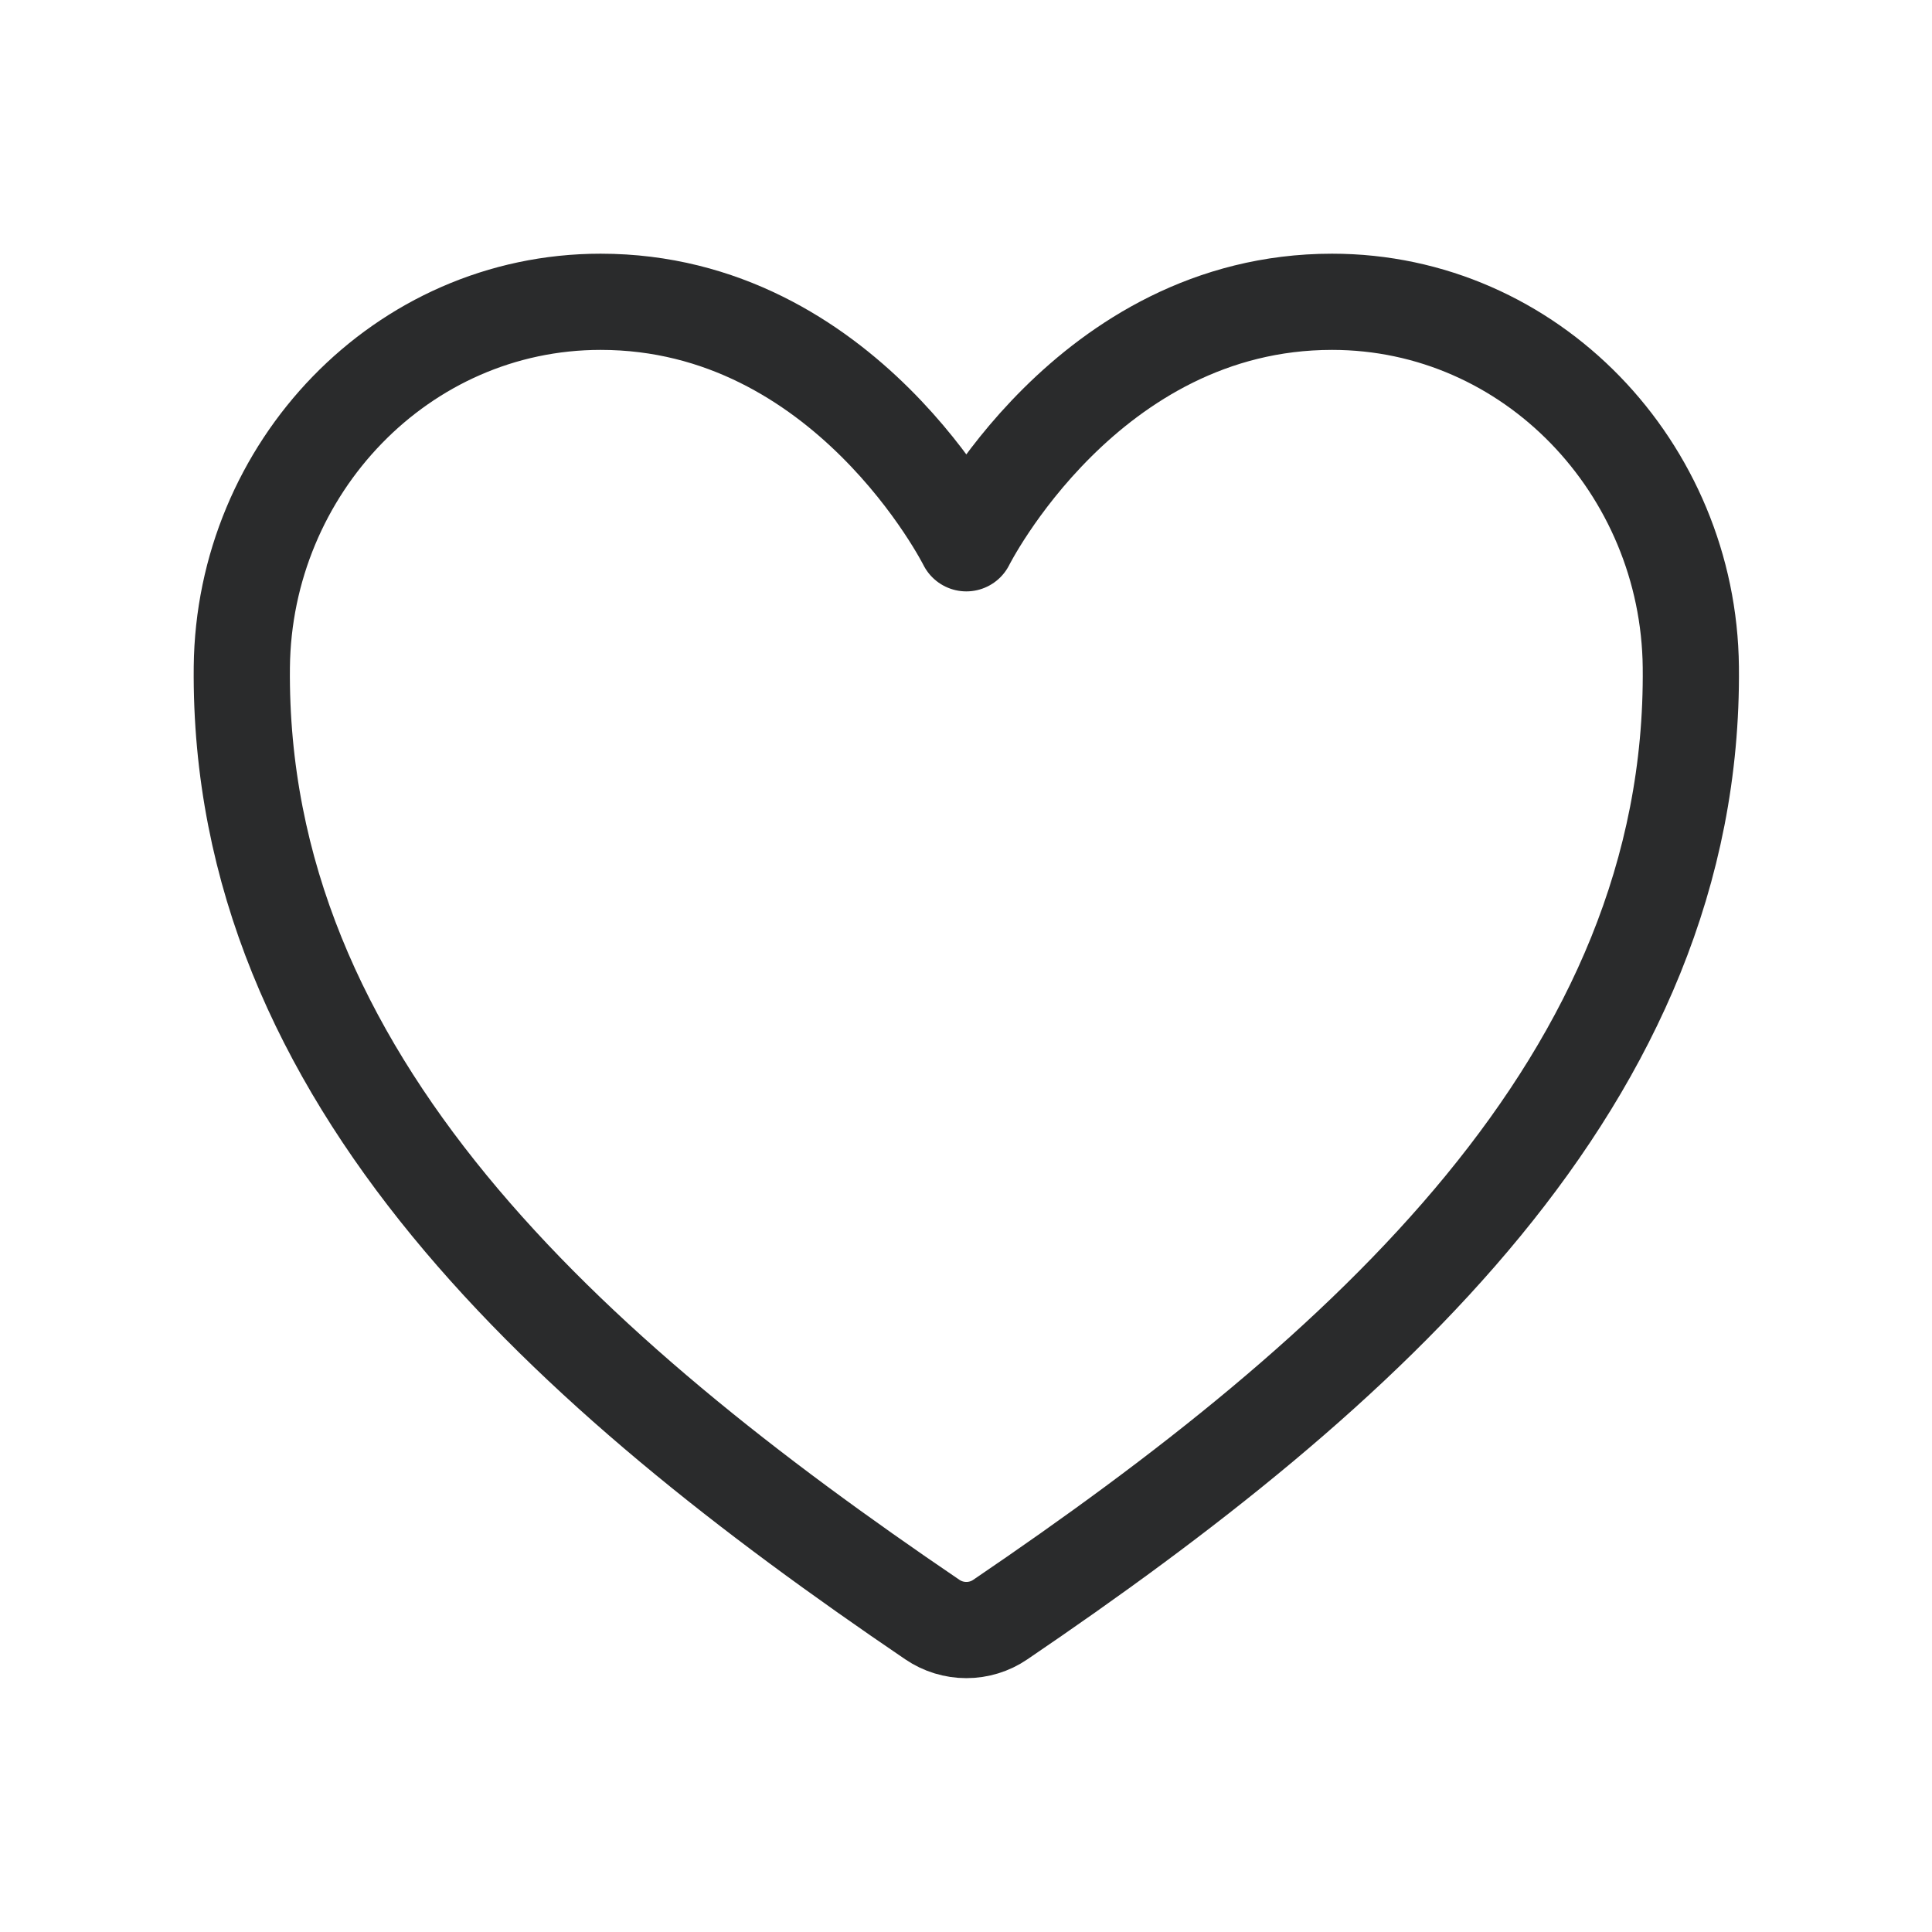 <svg width="24" height="24" viewBox="0 0 24 24" fill="none" xmlns="http://www.w3.org/2000/svg">
<path d="M16.547 3.749C13.504 3.749 12.004 6.749 12.004 6.749C12.004 6.749 10.504 3.749 7.461 3.749C4.988 3.749 3.029 5.818 3.004 8.287C2.953 13.412 7.07 17.056 11.582 20.119C11.707 20.204 11.854 20.249 12.004 20.249C12.155 20.249 12.302 20.204 12.426 20.119C16.938 17.056 21.055 13.412 21.004 8.287C20.979 5.818 19.02 3.749 16.547 3.749Z" stroke="#2A2B2C" stroke-width="1.195" stroke-linecap="round" stroke-linejoin="round"/>
</svg>
